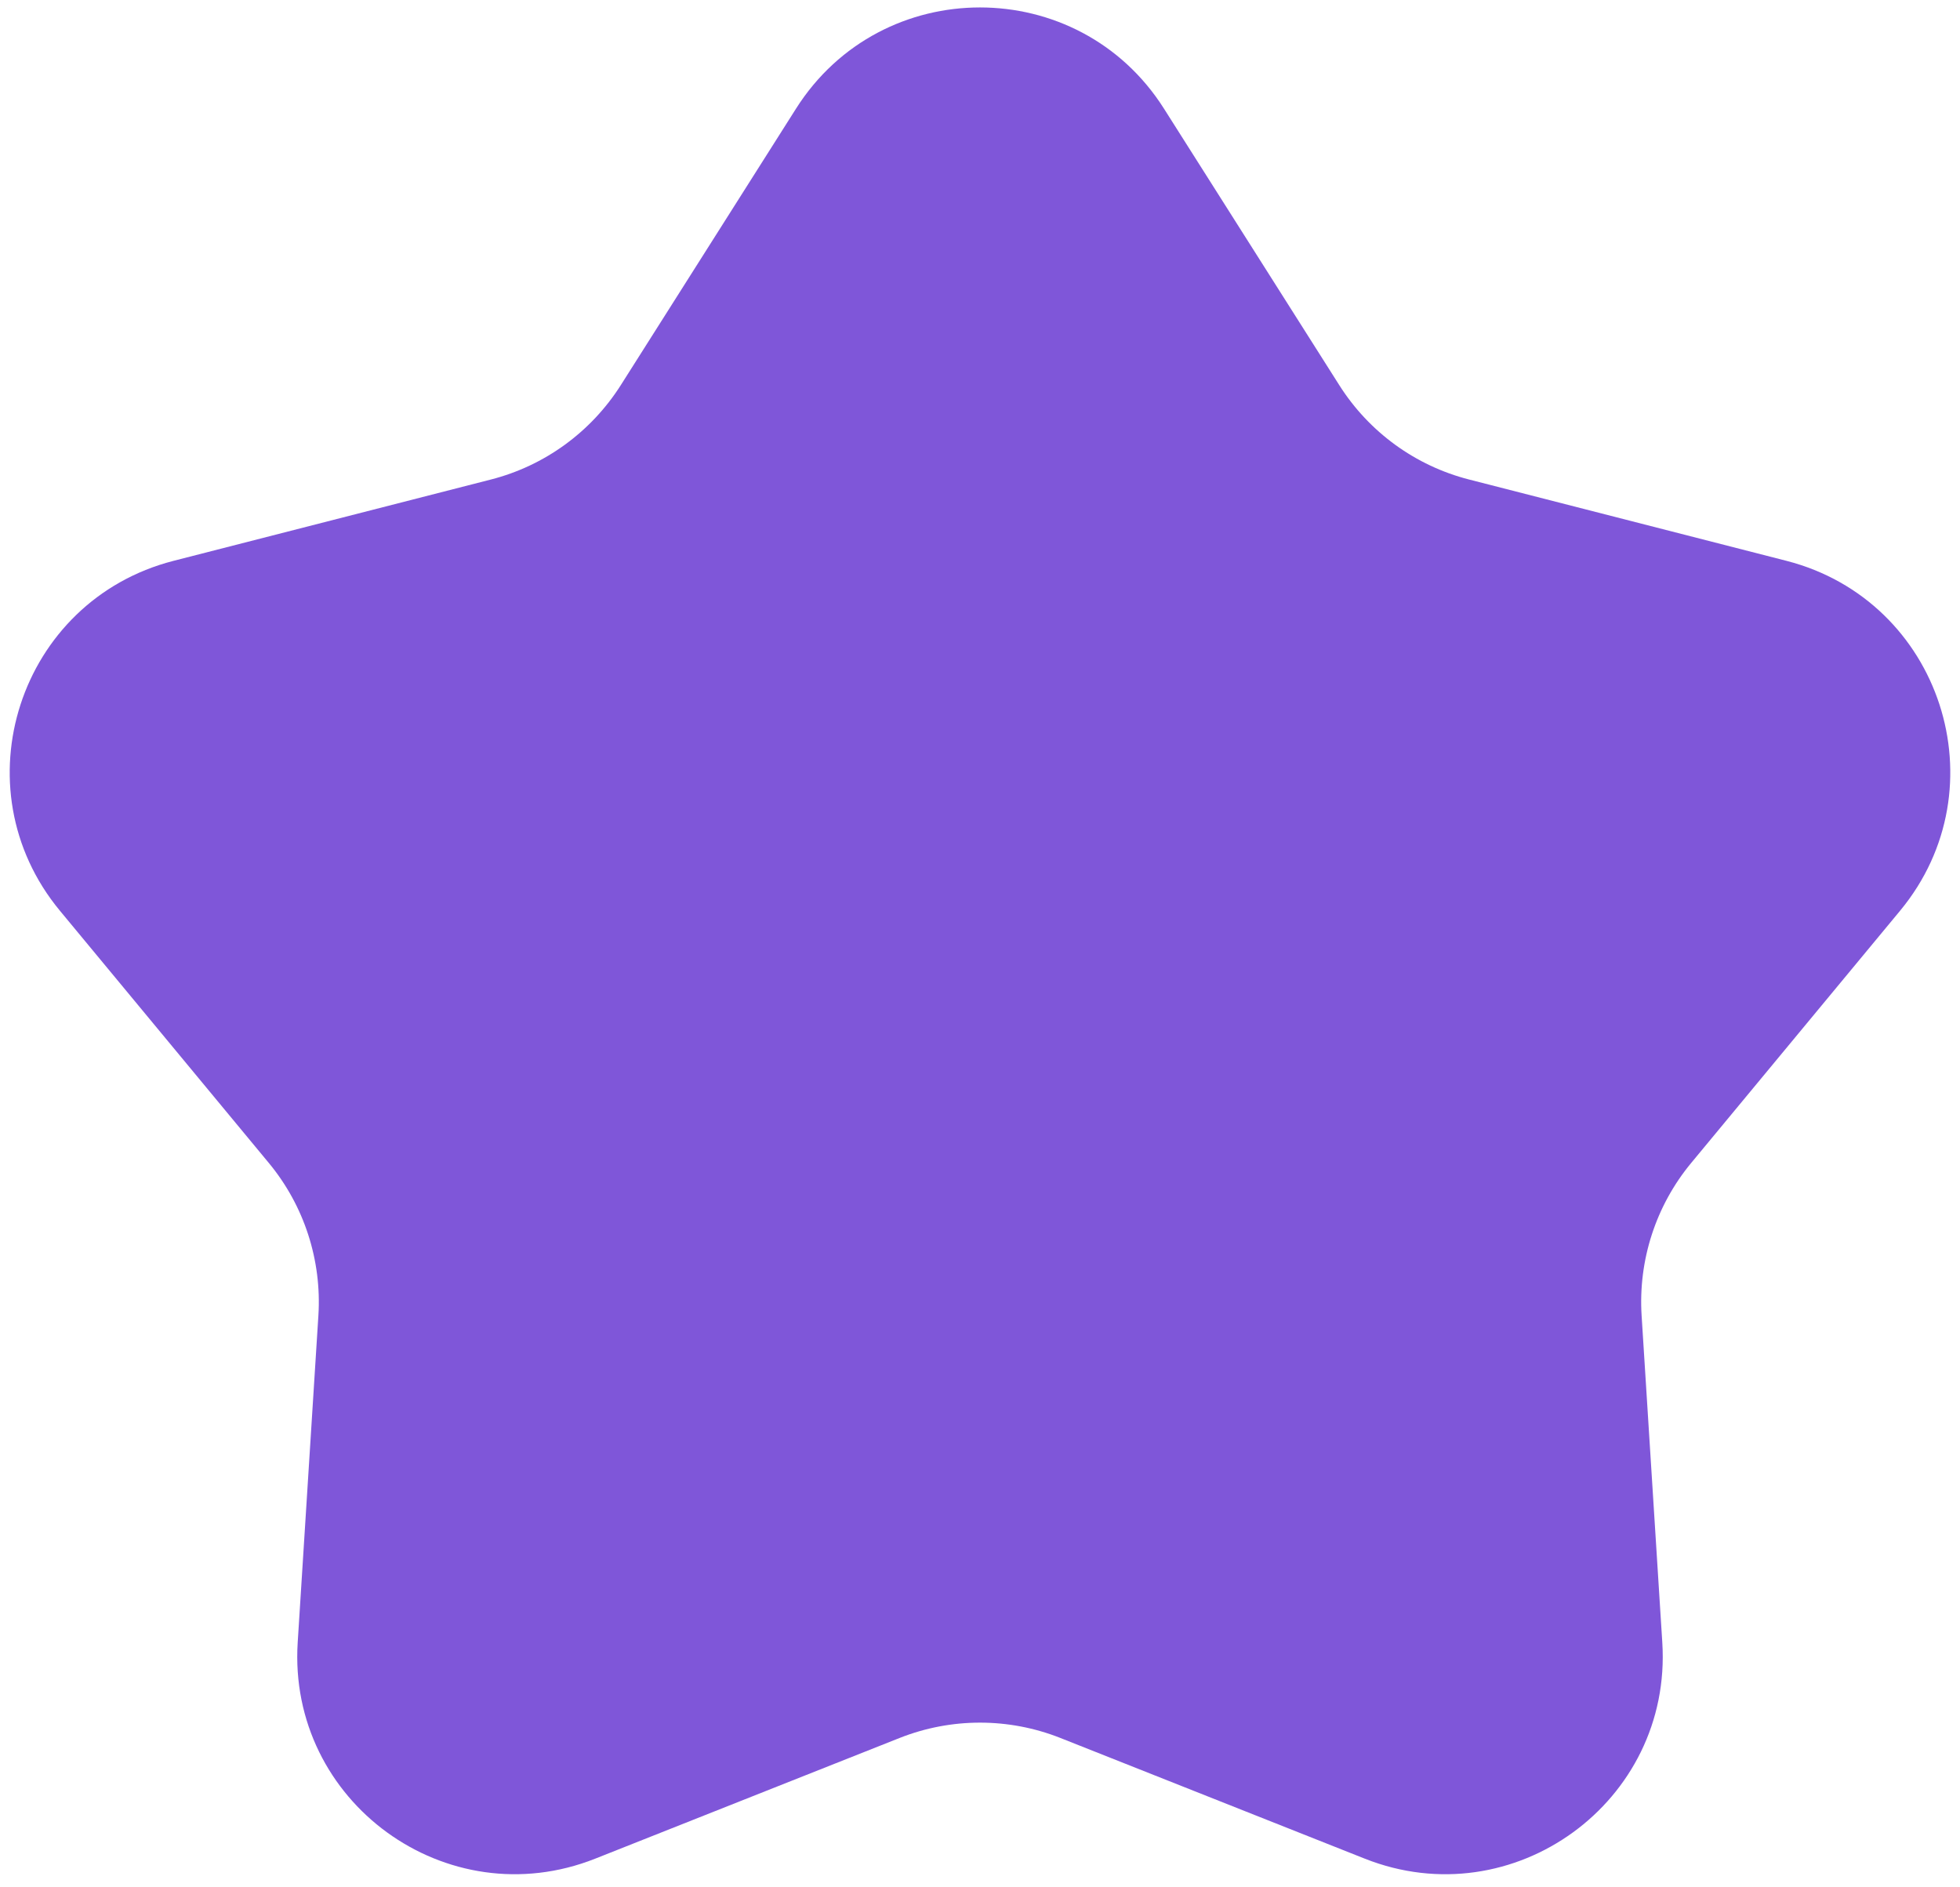 <svg width="27" height="26" viewBox="0 0 27 26" fill="none" xmlns="http://www.w3.org/2000/svg">
<path d="M10.966 1.496C12.144 -0.362 14.856 -0.362 16.034 1.496L18.45 5.307C18.859 5.952 19.498 6.417 20.238 6.606L24.609 7.726C26.74 8.273 27.578 10.851 26.175 12.546L23.297 16.021C22.81 16.609 22.566 17.361 22.614 18.124L22.899 22.627C23.038 24.822 20.845 26.416 18.8 25.605L14.606 23.942C13.895 23.661 13.105 23.661 12.394 23.942L8.2 25.605C6.155 26.416 3.962 24.822 4.101 22.626L4.386 18.124C4.434 17.361 4.19 16.609 3.703 16.021L0.825 12.546C-0.578 10.851 0.26 8.273 2.391 7.726L6.762 6.606C7.502 6.417 8.141 5.952 8.551 5.307L10.966 1.496Z" fill="#7F56D9"/>
</svg>
